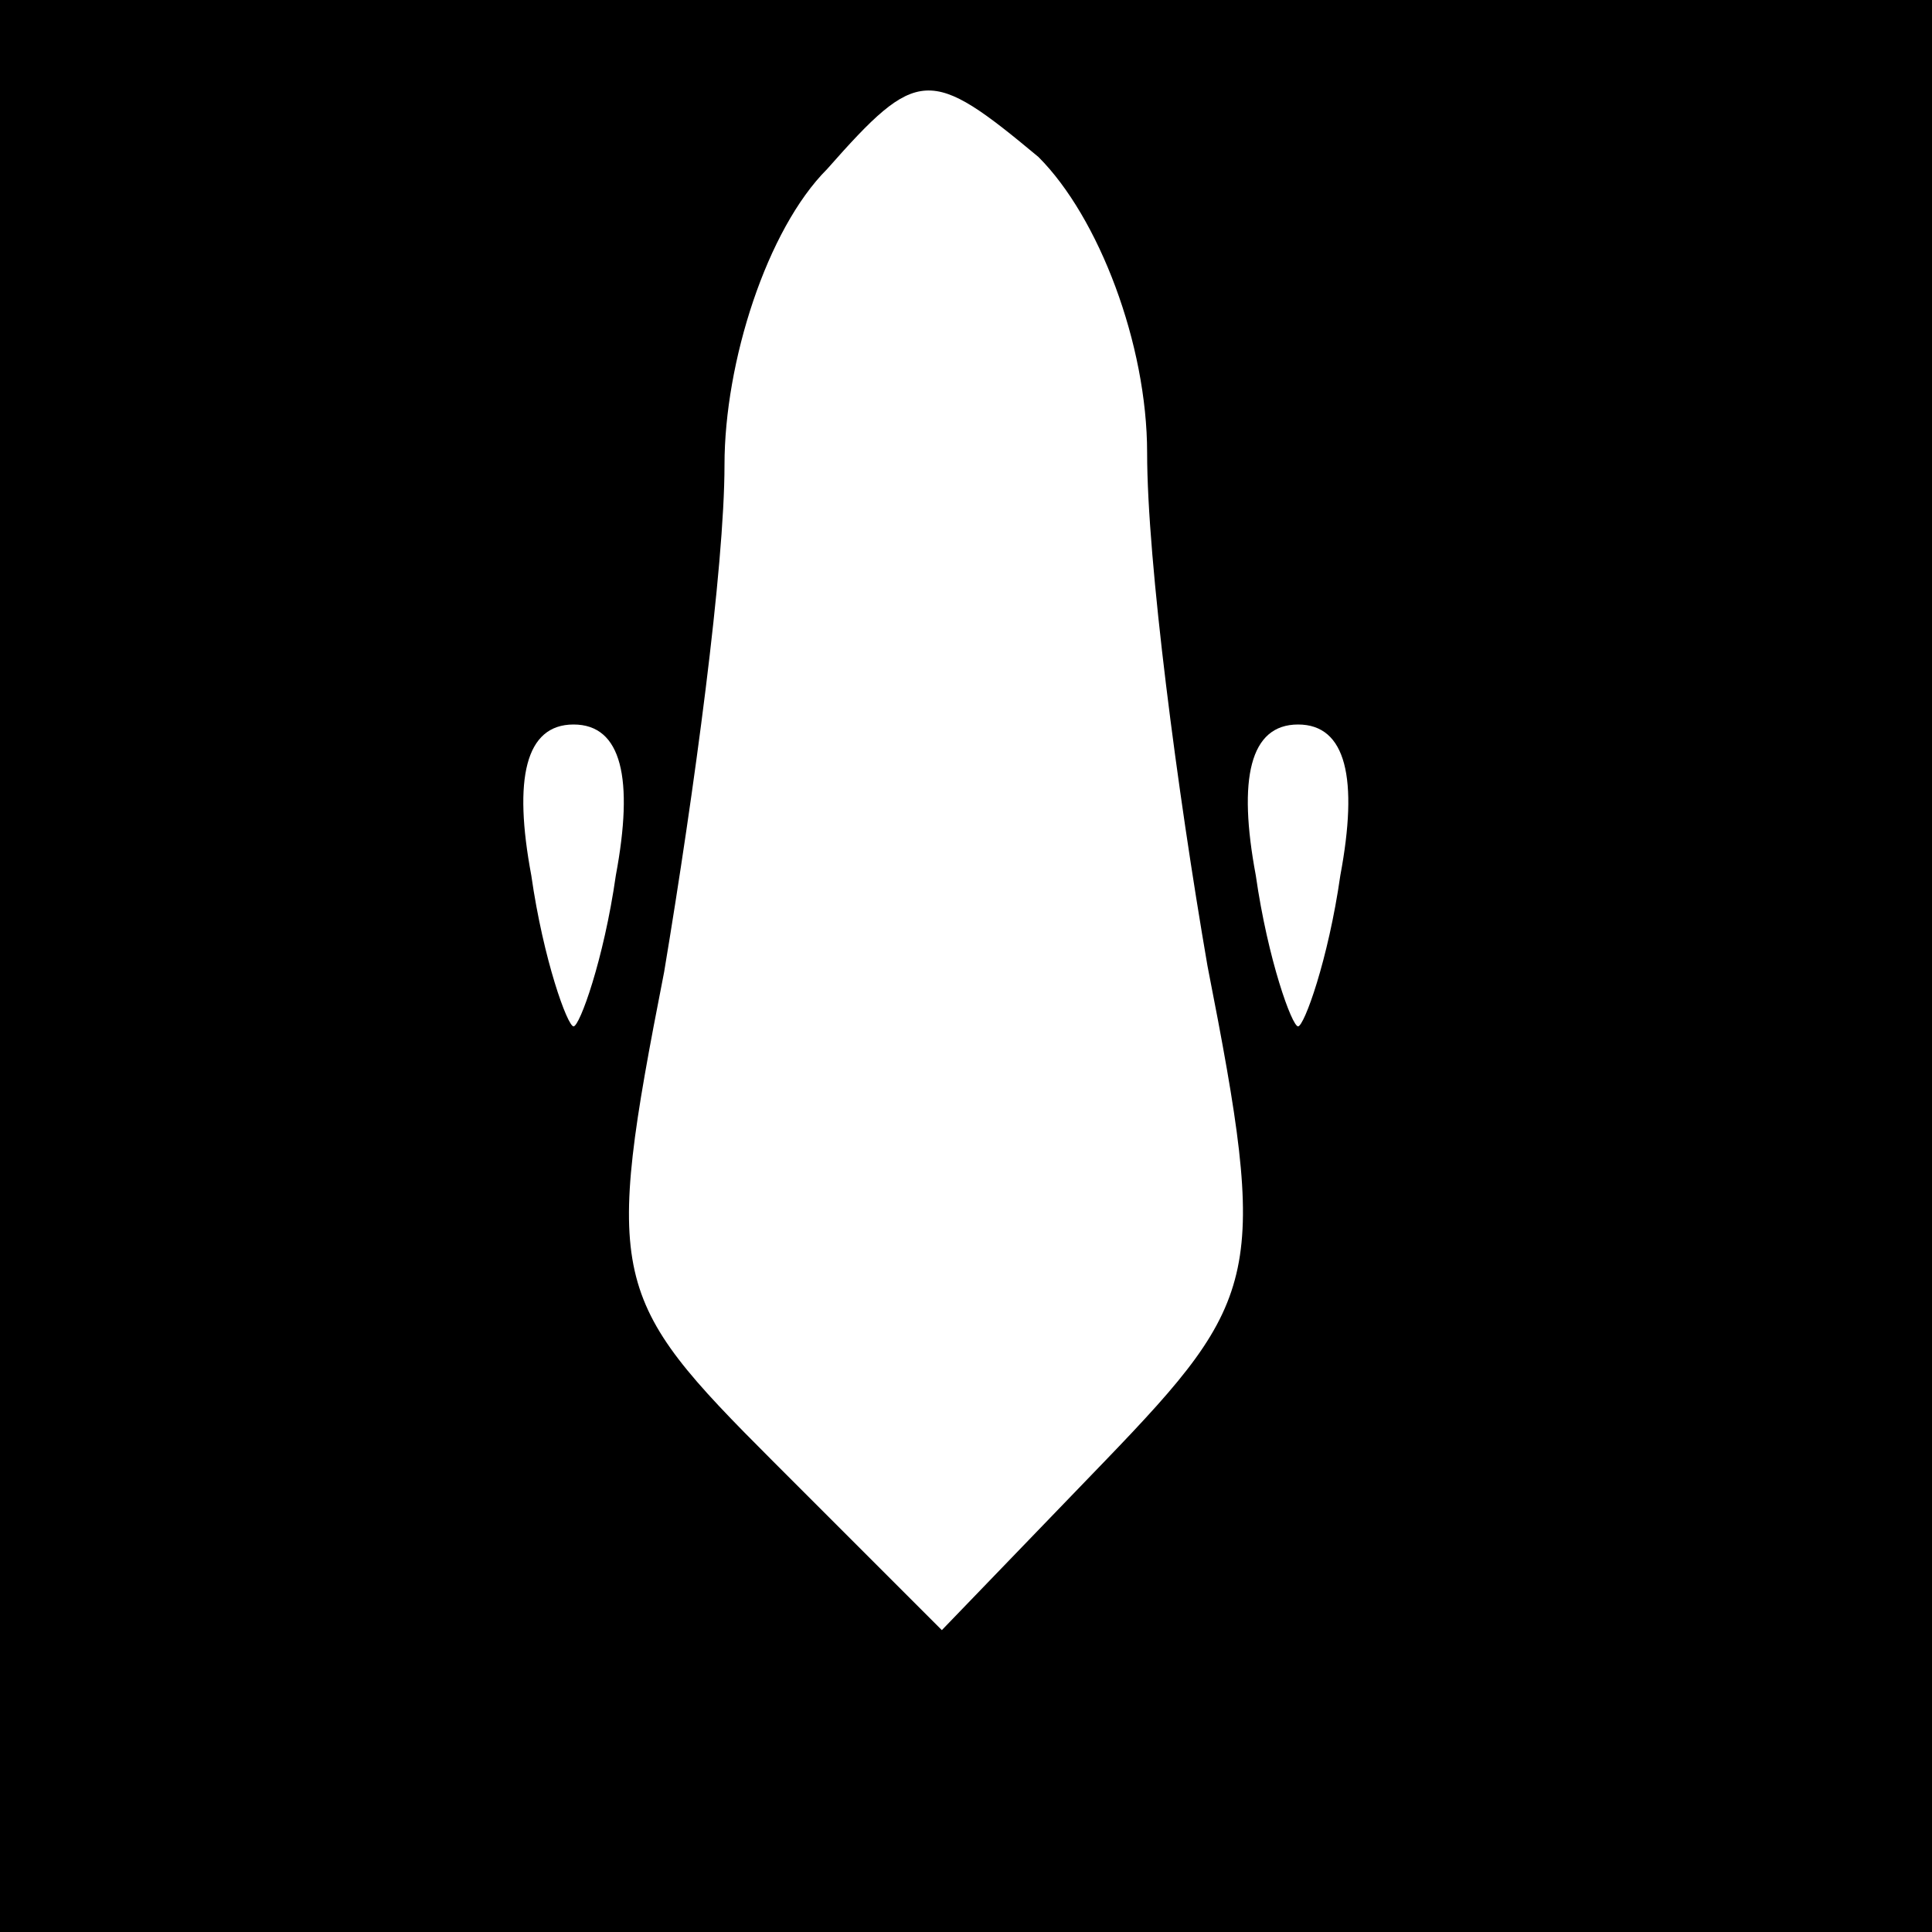 <?xml version="1.0" standalone="no"?>
<!DOCTYPE svg PUBLIC "-//W3C//DTD SVG 20010904//EN"
 "http://www.w3.org/TR/2001/REC-SVG-20010904/DTD/svg10.dtd">
<svg version="1.0" xmlns="http://www.w3.org/2000/svg"
 width="32pt" height="32pt" viewBox="0 0 32 32"
 preserveAspectRatio="xMidYMid meet">
<rect x="0" y="0" width="32" height="32" fill="#808080" stroke="none"/>
<g transform="translate(0,32) scale(0.1,-0.1)"
fill="#000000" stroke="none">
<path fill="#000000" stroke="none" d="M0 160 l0 -160 160 0 160 0 0 160 0
160 -160 0 -160 0 0 -160z"/>
<path fill="#ffffff" stroke="none" d="M190 245 c0 -18 5 -56 10 -85 10 -51 9
-55 -17 -82 l-27 -28 -28 28 c-27 27 -28 30 -18 81 5 30 10 67 10 84 0 17 7
39 17 49 15 17 17 17 35 2 10 -10 18 -31 18 -49z"/>
<path fill="#ffffff" stroke="none" d="M102 175 c-2 -14 -6 -25 -7 -25 -1 0
-5 11 -7 25 -3 16 -1 25 7 25 8 0 10 -9 7 -25z"/>
<path fill="#ffffff" stroke="none" d="M222 175 c-2 -14 -6 -25 -7 -25 -1 0
-5 11 -7 25 -3 16 -1 25 7 25 8 0 10 -9 7 -25z"/>
</g>
</svg>
